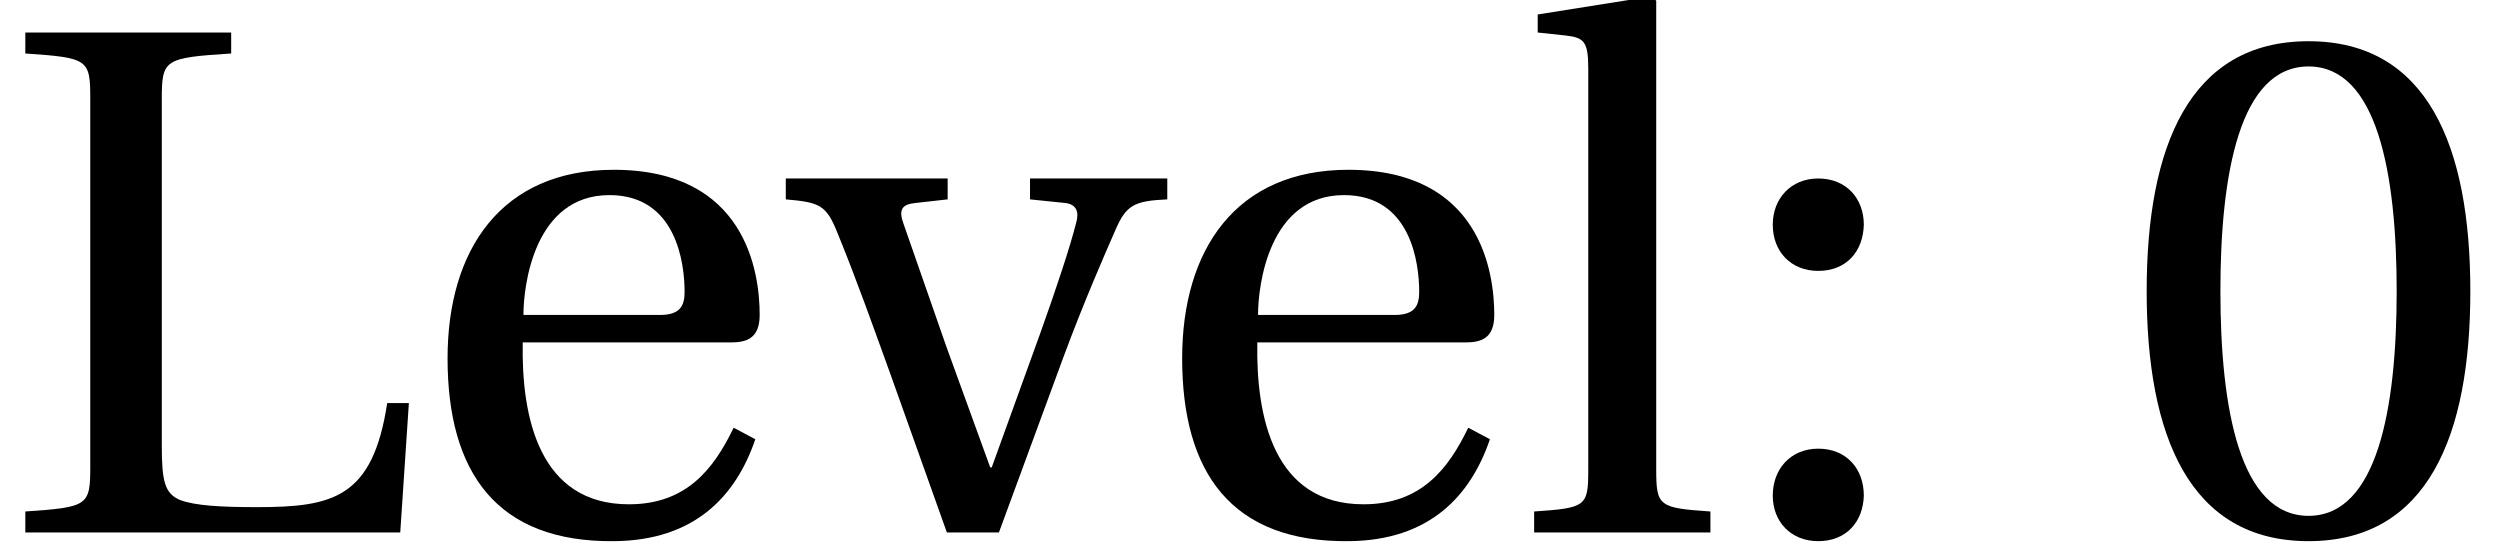 <?xml version='1.0' encoding='UTF-8'?>
<!-- This file was generated by dvisvgm 3.1.1 -->
<svg version='1.1' xmlns='http://www.w3.org/2000/svg' xmlns:xlink='http://www.w3.org/1999/xlink' width='31.599pt' height='6.94pt' viewBox='156.045 -6.73 31.599 6.94'>
<defs>
<path id='g1-48' d='M2.42-5.89C3.287-5.89 3.534-4.538 3.534-3.05S3.287-.21 2.42-.21S1.306-1.561 1.306-3.05S1.552-5.89 2.42-5.89ZM2.42-6.209C.913-6.209 .374-4.876 .374-3.05S.913 .11 2.42 .11S4.465-1.224 4.465-3.05S3.926-6.209 2.42-6.209Z'/>
<path id='g1-58' d='M1.214 .11C1.571 .11 1.781-.137 1.79-.466C1.79-.804 1.571-1.059 1.214-1.059C.867-1.059 .639-.804 .639-.466C.639-.137 .867 .11 1.214 .11ZM1.214-3.306C1.571-3.306 1.781-3.552 1.79-3.89C1.79-4.219 1.571-4.474 1.214-4.474C.867-4.474 .639-4.219 .639-3.89C.639-3.552 .867-3.306 1.214-3.306Z'/>
<path id='g1-76' d='M2.045-5.47C2.045-5.981 2.073-5.999 2.922-6.054V-6.319H.32V-6.054C1.123-5.999 1.141-5.981 1.141-5.47V-.849C1.141-.338 1.123-.32 .32-.265V0H5.059L5.168-1.635H4.894C4.712-.438 4.21-.32 3.251-.32C2.794-.32 2.465-.338 2.274-.411C2.082-.493 2.045-.648 2.045-1.096V-5.47Z'/>
<path id='g1-101' d='M4.027-2.402C4.219-2.402 4.392-2.447 4.392-2.749C4.392-3.287 4.219-4.584 2.548-4.584C1.123-4.584 .447-3.57 .447-2.201C.447-.758 1.068 .128 2.557 .11C3.57 .1 4.091-.457 4.337-1.178L4.063-1.324C3.808-.794 3.461-.356 2.739-.356C1.607-.356 1.379-1.452 1.397-2.402H4.027ZM1.406-2.749C1.406-3.123 1.543-4.264 2.493-4.264C3.342-4.264 3.443-3.397 3.443-3.041C3.443-2.867 3.388-2.749 3.132-2.749H1.406Z'/>
<path id='g1-108' d='M1.726-6.721L1.662-6.775L.228-6.547V-6.319L.575-6.282C.813-6.255 .867-6.209 .867-5.862V-.794C.867-.329 .84-.31 .183-.265V0H2.411V-.265C1.762-.31 1.726-.329 1.726-.794V-6.721Z'/>
<path id='g1-118' d='M3.096-4.474V-4.21L3.543-4.164C3.689-4.146 3.716-4.045 3.68-3.917C3.607-3.625 3.433-3.096 3.223-2.511L2.612-.822H2.593L2.036-2.356C1.854-2.876 1.671-3.406 1.498-3.899C1.434-4.073 1.47-4.146 1.644-4.164L2.055-4.21V-4.474H.009V-4.21C.438-4.173 .52-4.137 .657-3.799C.904-3.196 1.114-2.602 1.342-1.972L2.045 0H2.703L3.516-2.21C3.78-2.922 4.045-3.525 4.173-3.817C4.31-4.137 4.41-4.191 4.831-4.21V-4.474H3.096Z'/>
</defs>
<g id='page1'>
<use x='156.045' y='0' xlink:href='#g1-76'/>
<use x='161.255' y='0' xlink:href='#g1-101'/>
<use x='165.968' y='0' xlink:href='#g1-118'/>
<use x='170.54' y='0' xlink:href='#g1-101'/>
<use x='175.253' y='0' xlink:href='#g1-108'/>
<use x='177.813' y='0' xlink:href='#g1-58'/>
<use x='182.804' y='0' xlink:href='#g1-48'/>
</g>
</svg>